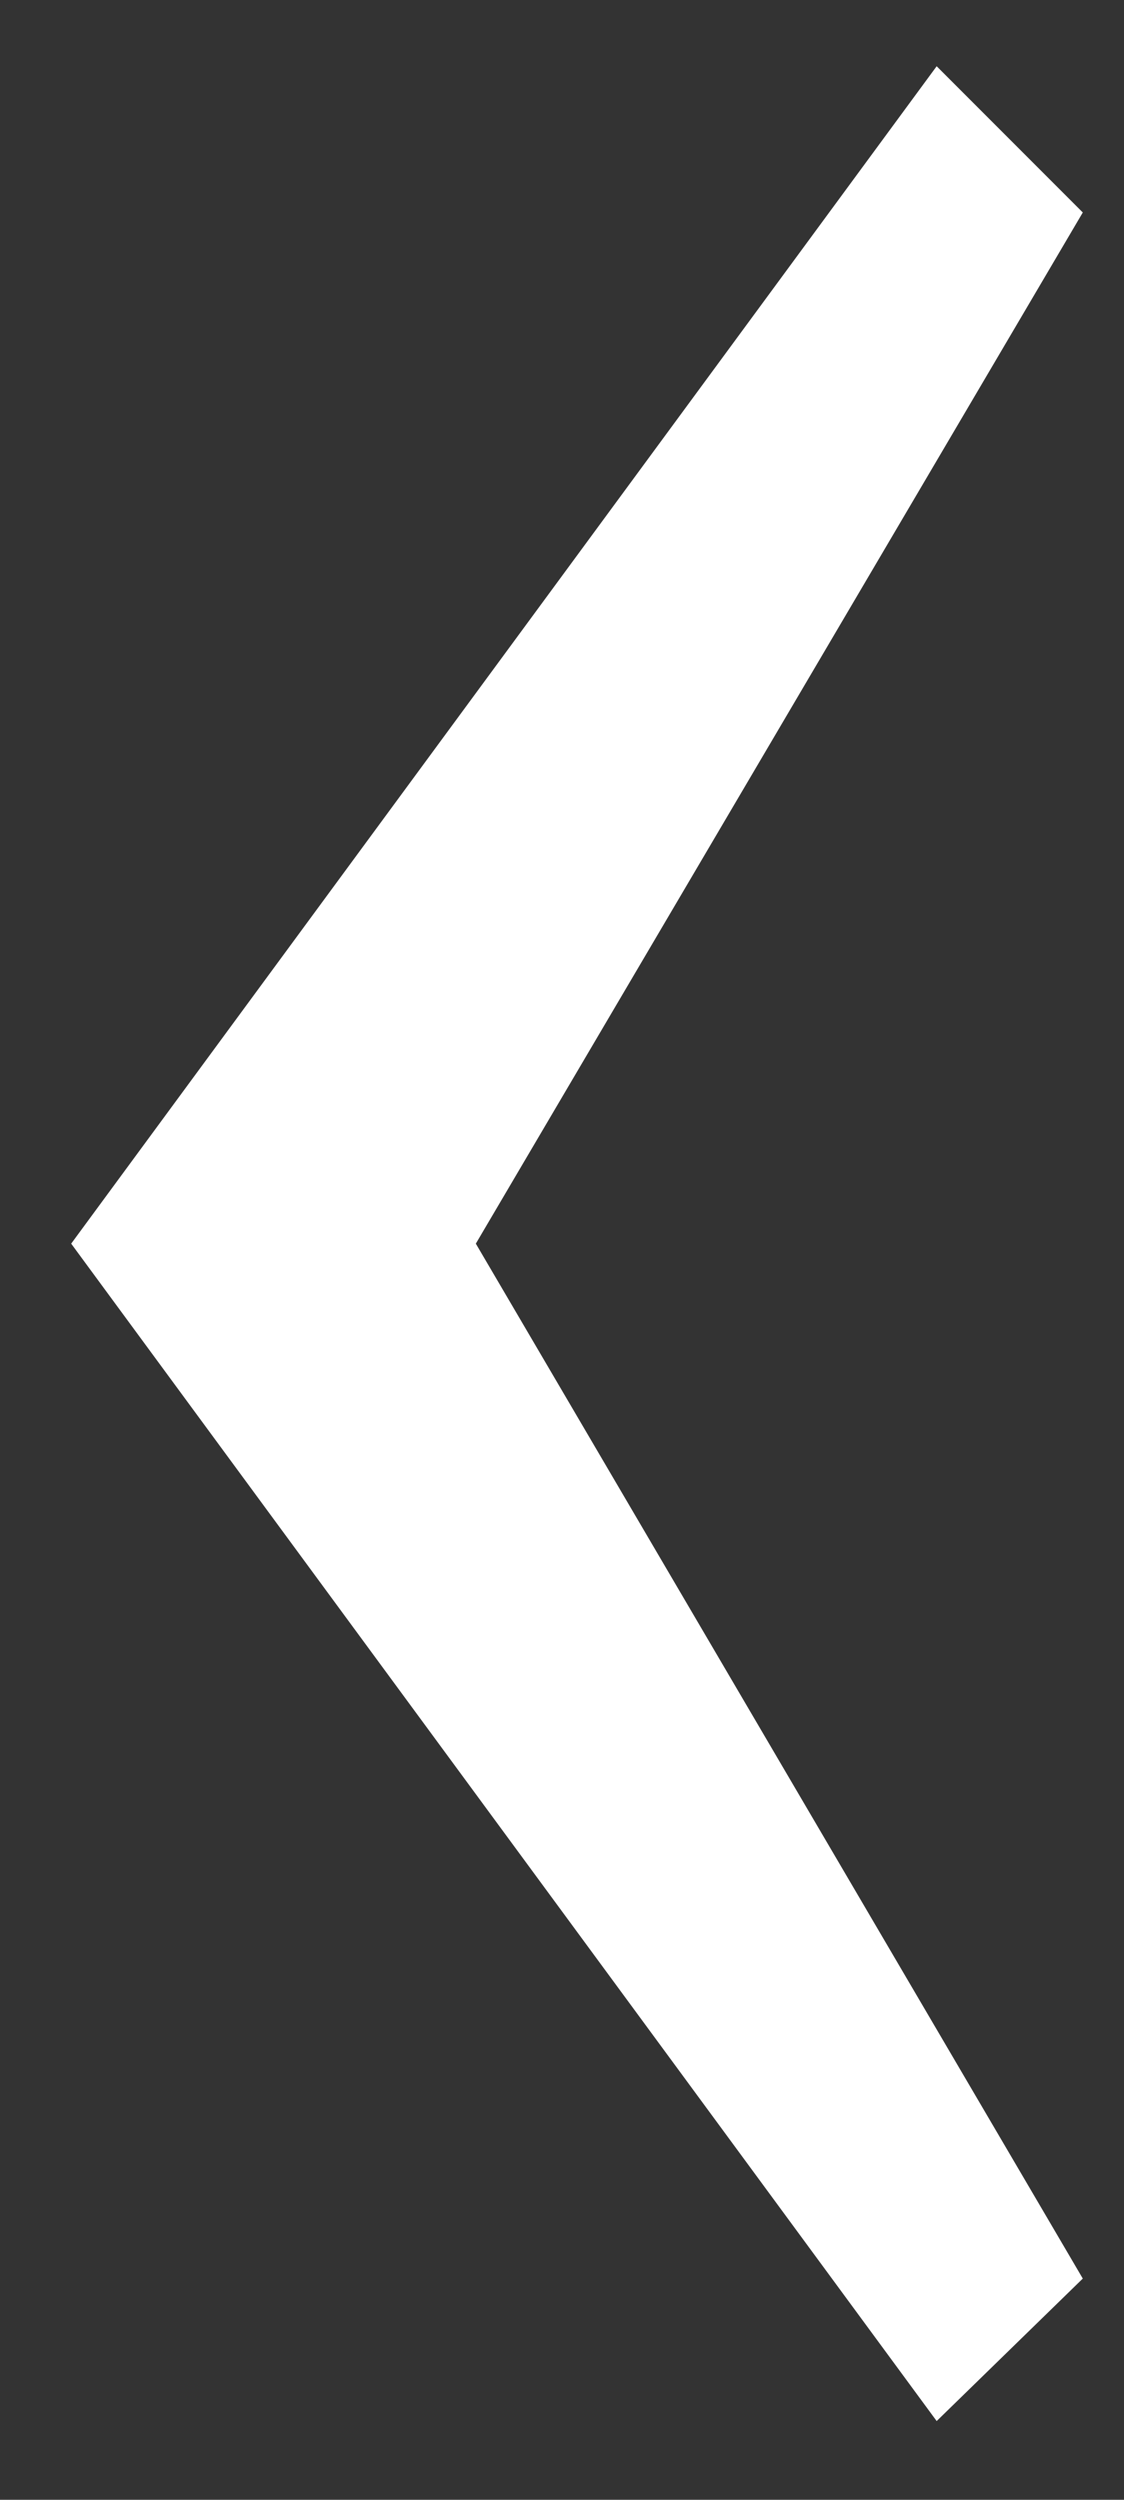 <svg width="9" height="20" viewBox="0 0 9 20" fill="none" xmlns="http://www.w3.org/2000/svg">
<rect x="0" y="0" width="9" height="20" fill="#333333" stroke="none"/>
<path d="M0.57 9.95L7.5 0.53L8.67 1.7L3.81 9.95L8.67 18.23L7.5 19.37L0.57 9.95Z" fill="white"/>
</svg>
